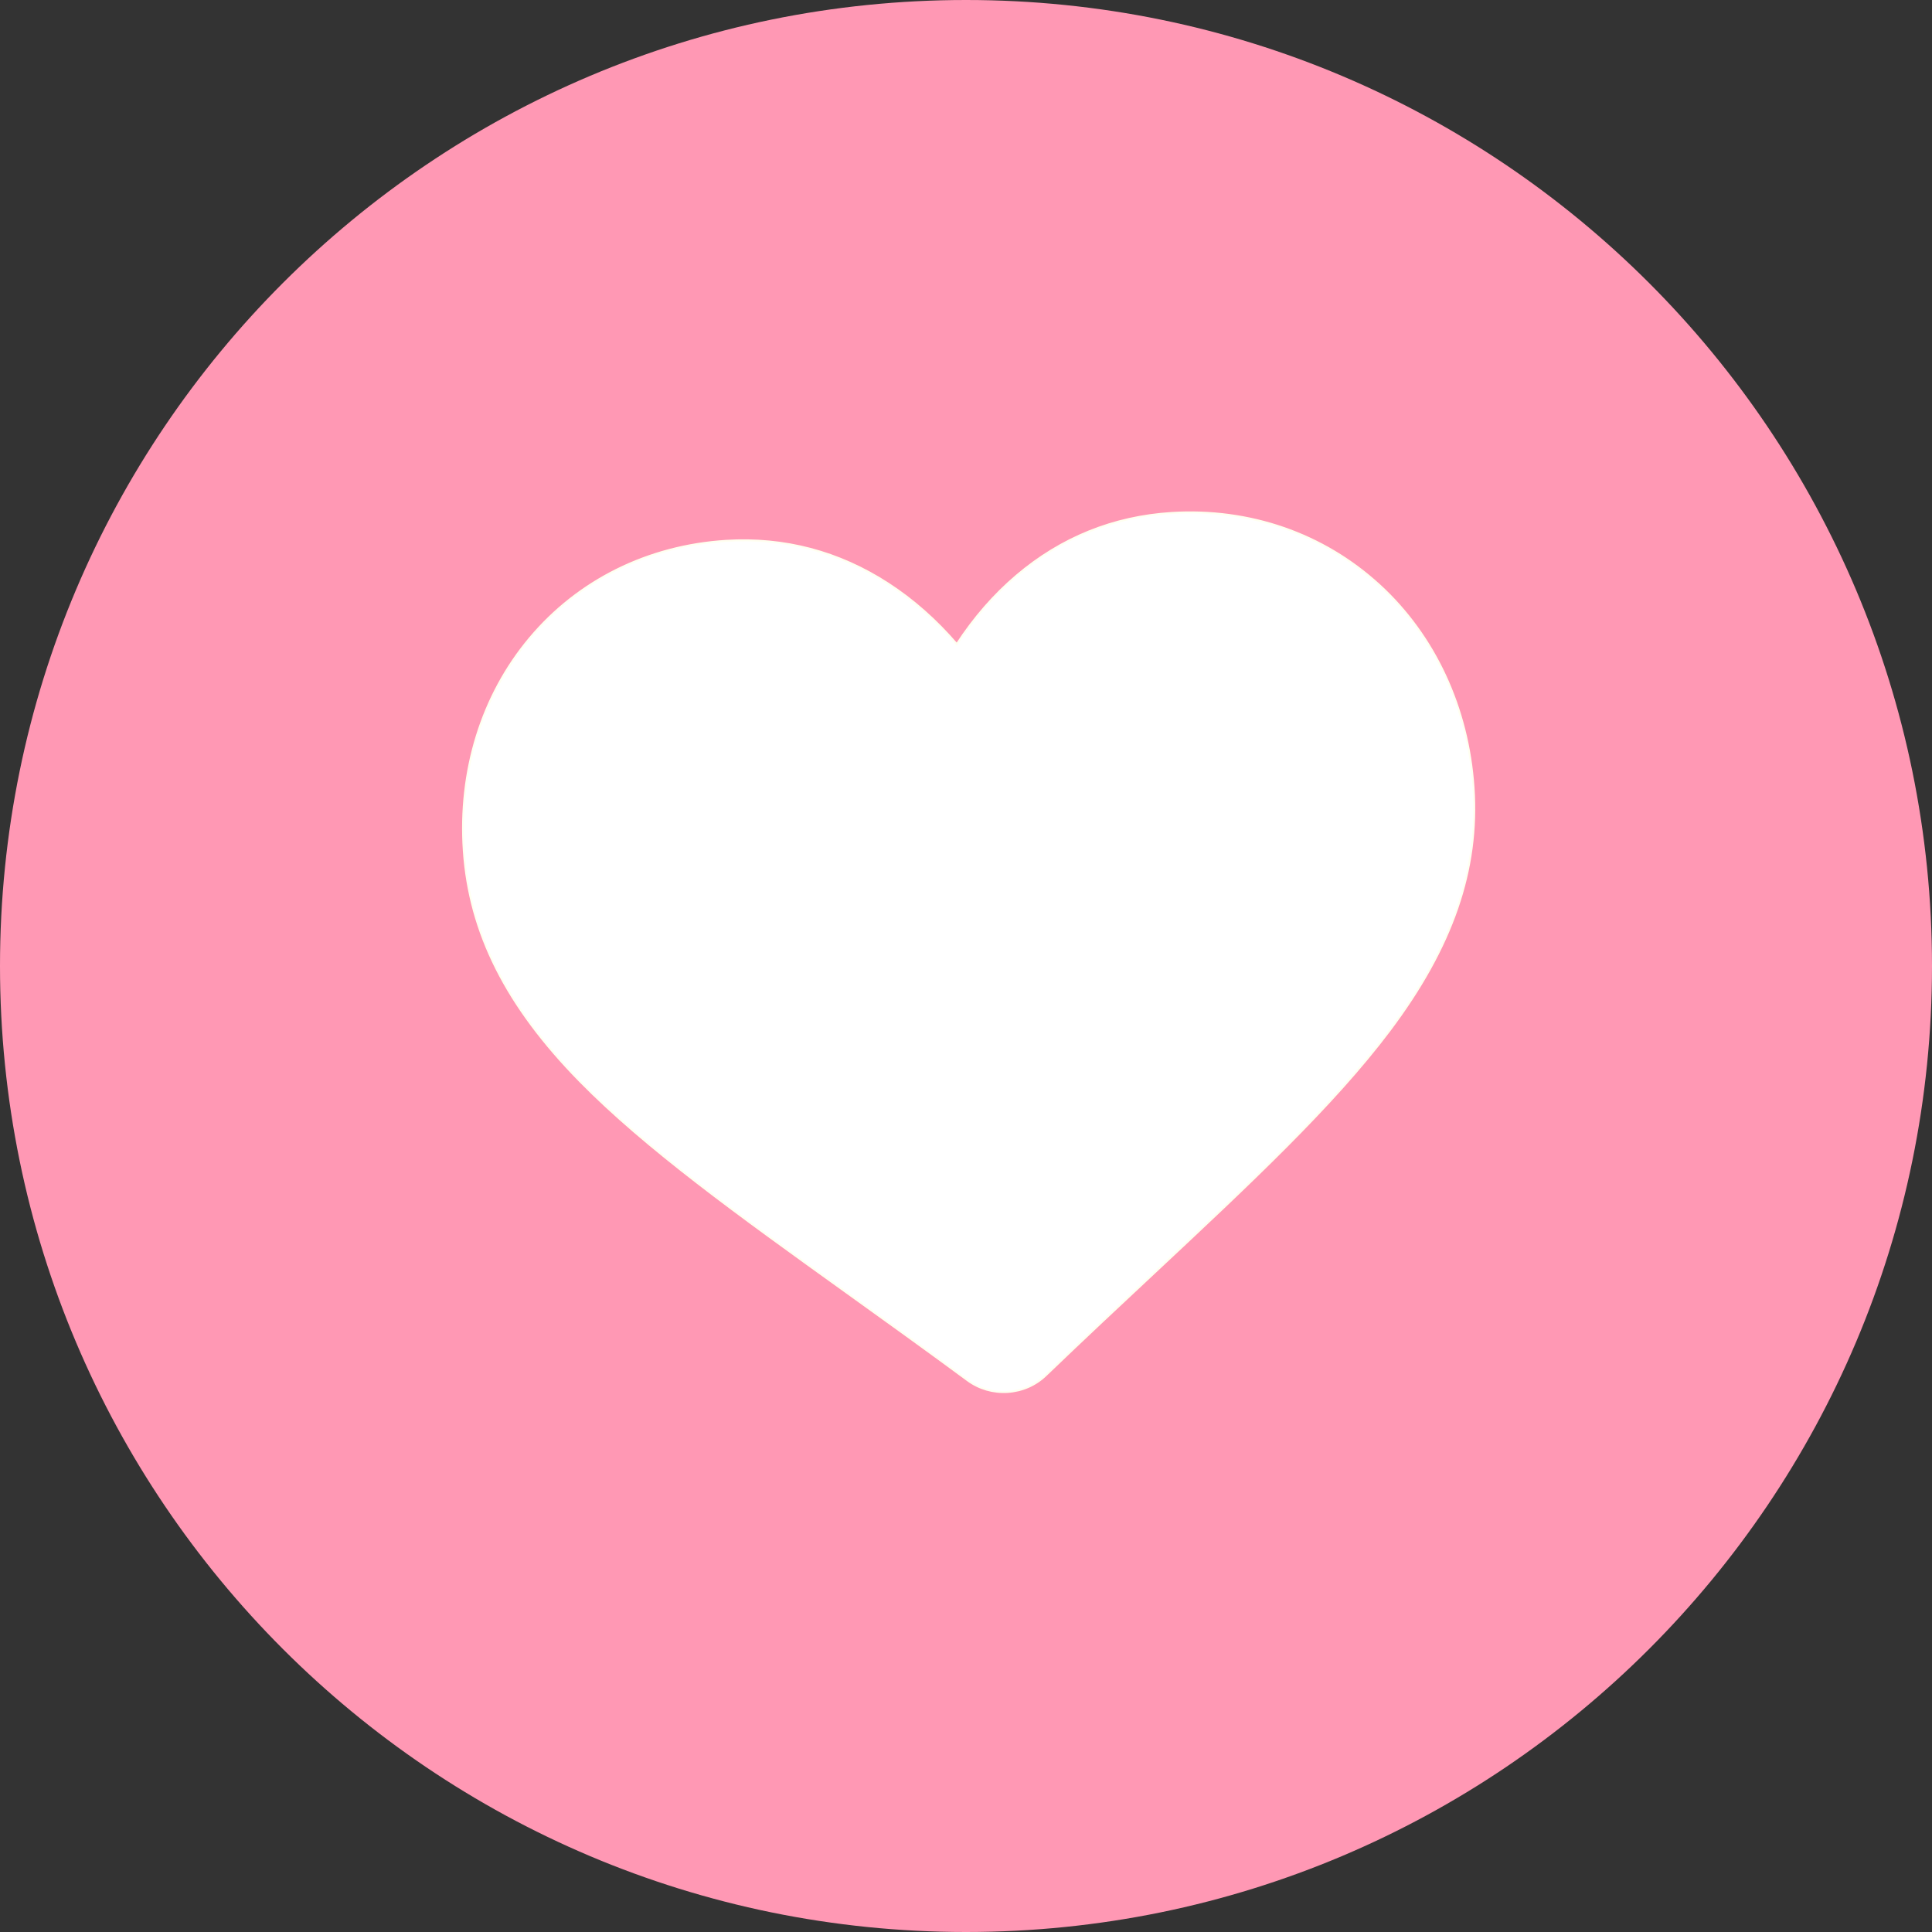 <?xml version="1.0" encoding="UTF-8" standalone="no"?>
<svg
   xmlns:dc="http://purl.org/dc/elements/1.1/"
   xmlns:cc="http://creativecommons.org/ns#"
   xmlns:rdf="http://www.w3.org/1999/02/22-rdf-syntax-ns#"
   xmlns:svg="http://www.w3.org/2000/svg"
   xmlns="http://www.w3.org/2000/svg"
   xmlns:sodipodi="http://sodipodi.sourceforge.net/DTD/sodipodi-0.dtd"
   xmlns:inkscape="http://www.inkscape.org/namespaces/inkscape"
   width="30"
   height="30"
   viewBox="0 0 30 30"
   version="1.1"
   id="svg863"
   sodipodi:docname="mp-like.svg"
   inkscape:version="0.92.4 (5da689c313, 2019-01-14)">
  <rect x="0" y="0" width="30" height="30" fill="#333333" stroke="none"/>
  <defs
     id="defs867" />
  <sodipodi:namedview
     pagecolor="#ffffff"
     bordercolor="#666666"
     borderopacity="1"
     objecttolerance="10"
     gridtolerance="10"
     guidetolerance="10"
     inkscape:pageopacity="0"
     inkscape:pageshadow="2"
     inkscape:window-width="1920"
     inkscape:window-height="1028"
     id="namedview865"
     showgrid="false"
     inkscape:zoom="10.24"
     inkscape:cx="13.611879"
     inkscape:cy="7.2816157"
     inkscape:window-x="-8"
     inkscape:window-y="-8"
     inkscape:window-maximized="1"
     inkscape:current-layer="g861" />
  <g
     id="g861">
    <g
       id="g855">
      <path
         fill="#ff98b4"
         d="M15 0c8.284 0 15 6.716 15 15 0 8.284-6.716 15-15 15-8.284 0-15-6.716-15-15C0 6.716 6.716 0 15 0z"
         id="path853" />
    </g>
    <path
       d="M 21.418,9.084 C 20.549,8.287 19.403,7.89 18.193,7.965 c -0.905,0.057 -1.715,0.384 -2.408,0.973 -0.35,0.297 -0.66,0.654 -0.928,1.064 -0.321,-0.373 -0.677,-0.688 -1.064,-0.939 -0.767,-0.498 -1.614,-0.721 -2.519,-0.665 -1.211,0.076 -2.293,0.612 -3.047,1.511 -0.745,0.888 -1.109,2.06 -1.025,3.301 0.087,1.277 0.66,2.415 1.805,3.581 1.024,1.043 2.464,2.077 4.132,3.275 0.569,0.409 1.215,0.872 1.886,1.367 0.177,0.131 0.398,0.195 0.621,0.181 0.223,-0.014 0.433,-0.105 0.591,-0.257 0.598,-0.574 1.176,-1.115 1.686,-1.591 1.491,-1.395 2.779,-2.6 3.653,-3.762 0.977,-1.299 1.392,-2.499 1.305,-3.776 -0.084,-1.24 -0.604,-2.357 -1.463,-3.145 z m 0,0"
       id="path825"
       inkscape:connector-curvature="0"
       style="stroke-width:0.03;fill:#ffffff;fill-opacity:1;stroke:#fffff0;stroke-opacity:1"
       inkscape:transform-center-x="356.13901"
       inkscape:transform-center-y="283.44088" />
  </g>
</svg>
